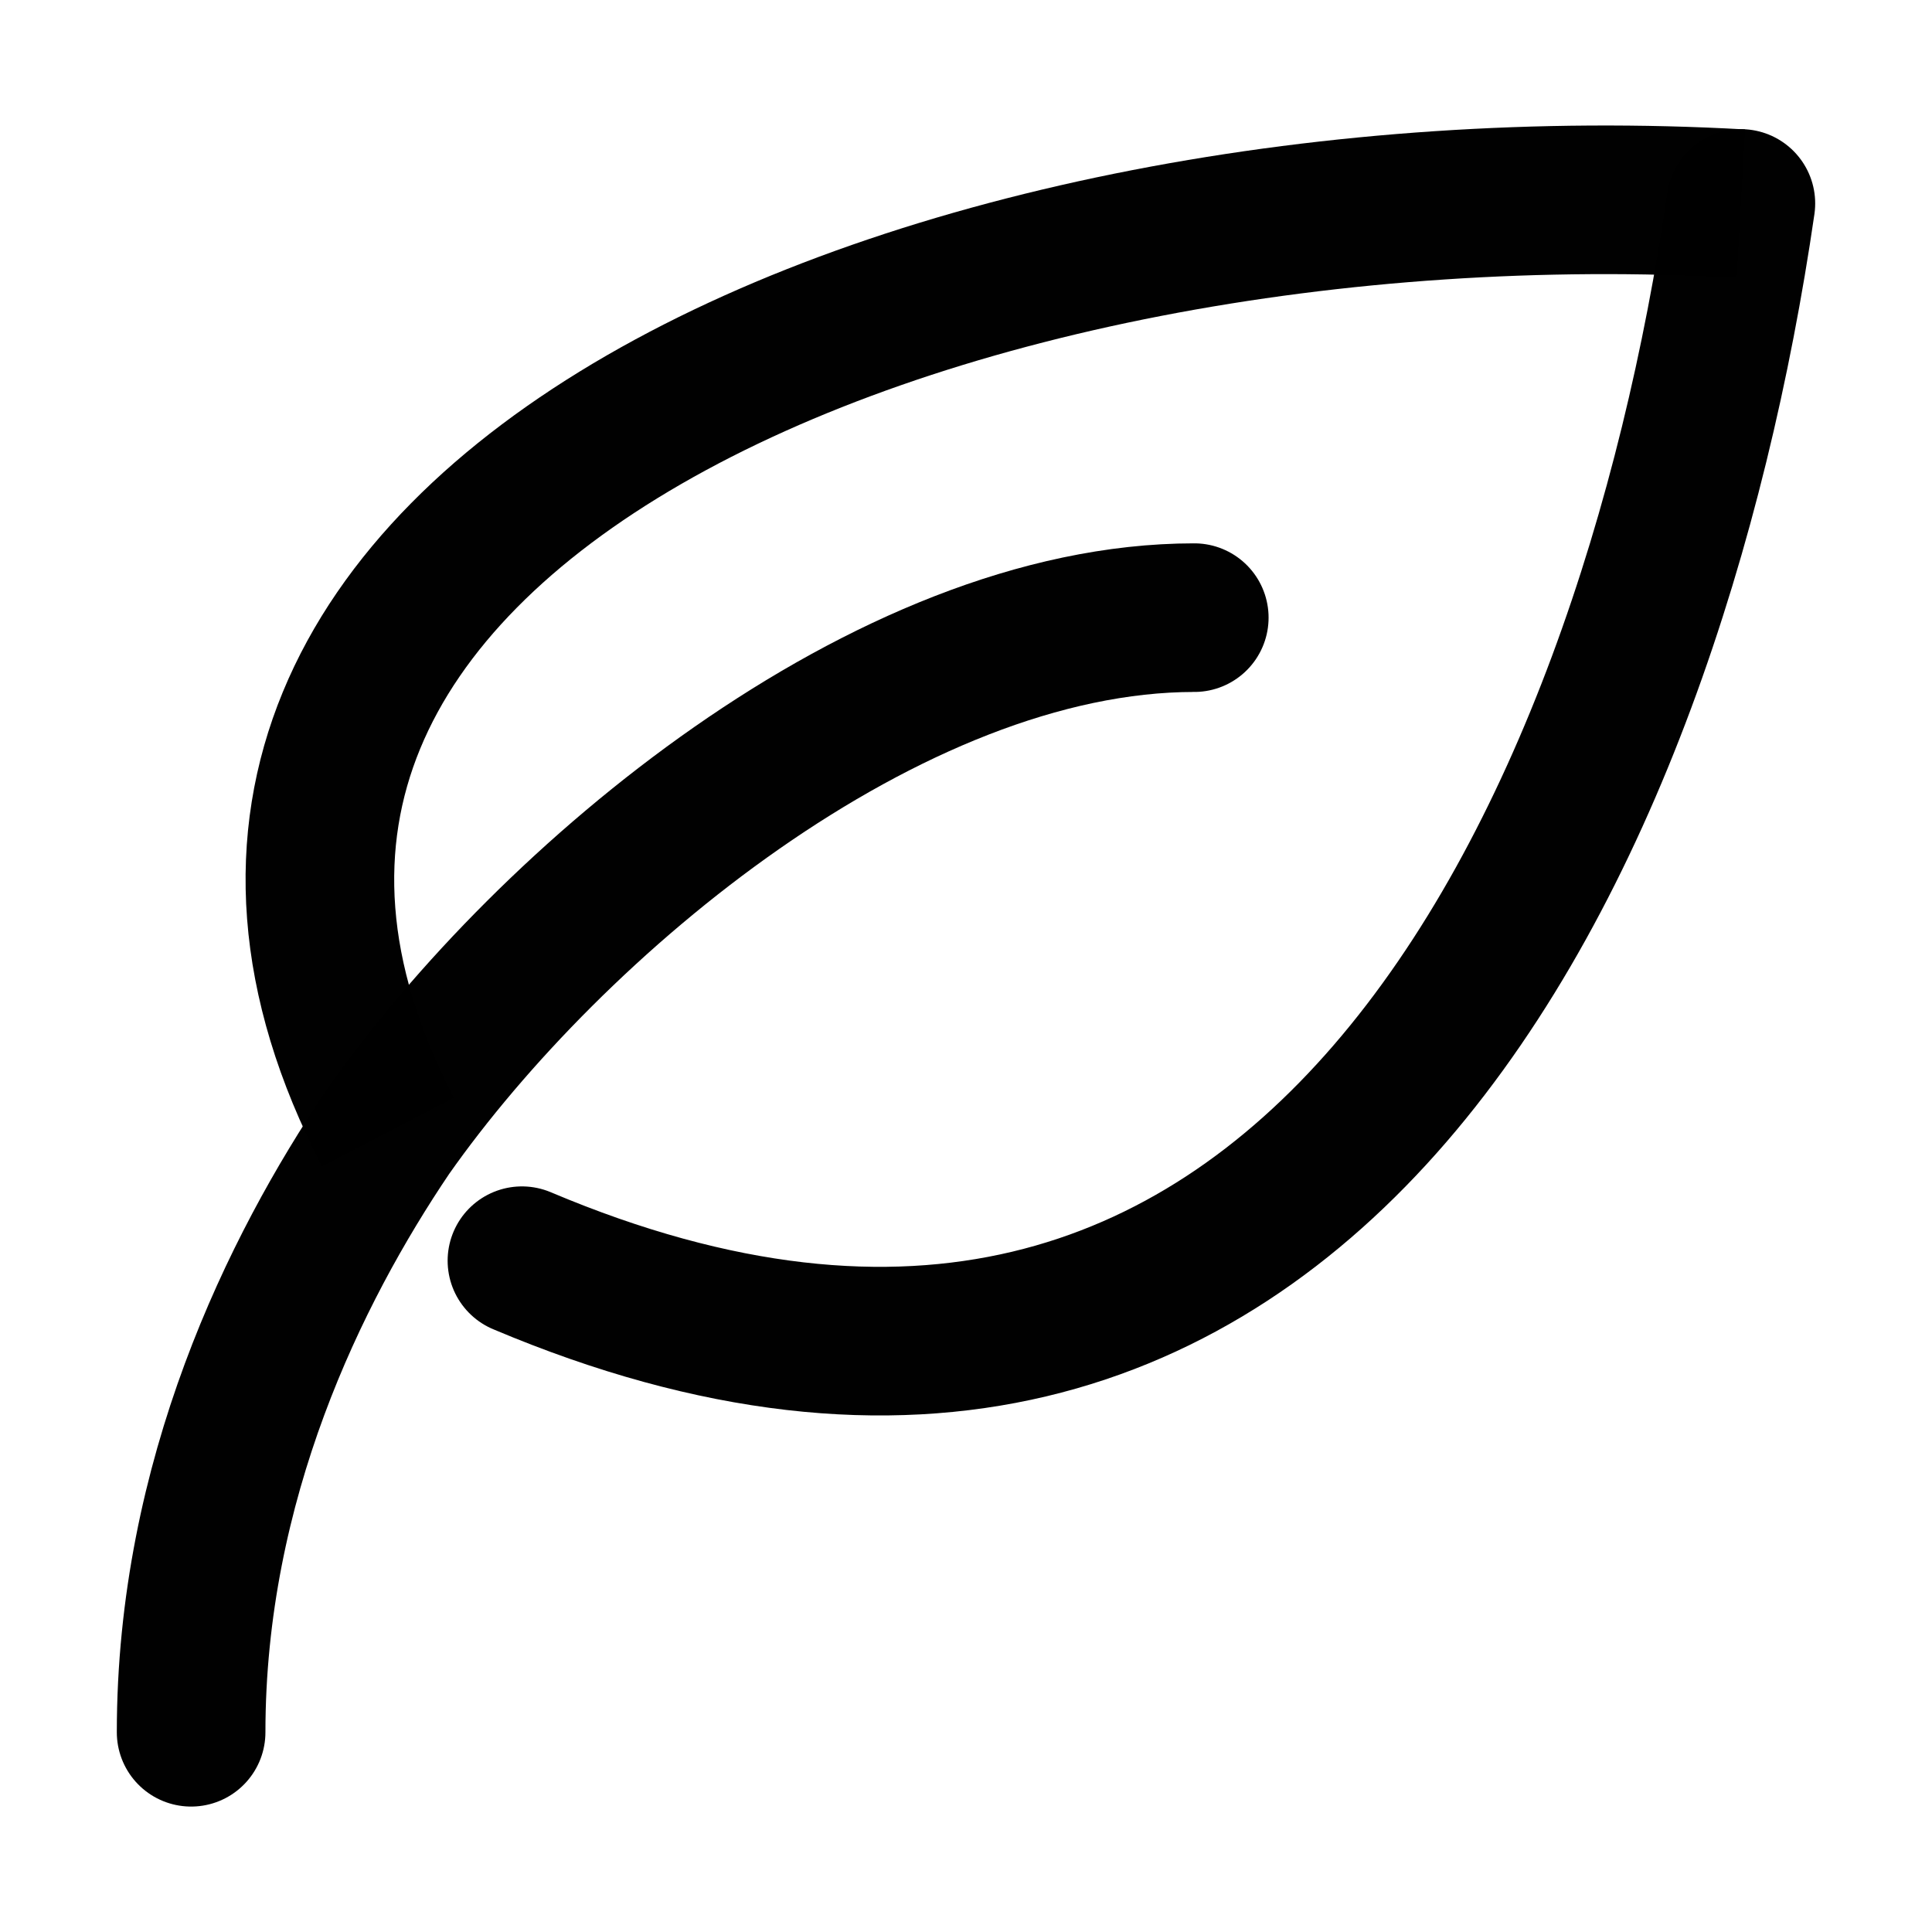 <?xml version="1.0" encoding="UTF-8" standalone="no"?>
<svg
   xmlns:dc="http://purl.org/dc/elements/1.1/"
   xmlns:cc="http://creativecommons.org/ns#"
   xmlns:rdf="http://www.w3.org/1999/02/22-rdf-syntax-ns#"
   xmlns:svg="http://www.w3.org/2000/svg"
   xmlns="http://www.w3.org/2000/svg"
   xmlns:sodipodi="http://sodipodi.sourceforge.net/DTD/sodipodi-0.dtd"
   xmlns:inkscape="http://www.inkscape.org/namespaces/inkscape"
   inkscape:export-ydpi="50"
   inkscape:export-xdpi="50"
   inkscape:export-filename="/home/guido/Documentos/Poyectos/huv/docs/diseño/icon.png"
   sodipodi:docname="icon.svg"
   inkscape:version="1.0 (1.0+r73+1)"
   id="svg8"
   version="1.1"
   viewBox="0 0 13 13"
   height="13mm"
   width="13mm">
  <defs
     id="defs2">
    <marker
       inkscape:stockid="Arrow1Lstart"
       orient="auto"
       refY="0"
       refX="0"
       id="marker1359"
       style="overflow:visible"
       inkscape:isstock="true">
      <path
         id="path1357"
         d="M 0,0 5,-5 -12.5,0 5,5 Z"
         style="fill:#000000;fill-opacity:1;fill-rule:evenodd;stroke:#000000;stroke-width:1pt;stroke-opacity:1"
         transform="matrix(0.8,0,0,0.8,10,0)" />
    </marker>
    <marker
       inkscape:stockid="Arrow1Lstart"
       orient="auto"
       refY="0"
       refX="0"
       id="marker1349"
       style="overflow:visible"
       inkscape:isstock="true">
      <path
         id="path1347"
         d="M 0,0 5,-5 -12.5,0 5,5 Z"
         style="fill:#000000;fill-opacity:1;fill-rule:evenodd;stroke:#000000;stroke-width:1pt;stroke-opacity:1"
         transform="matrix(0.8,0,0,0.8,10,0)" />
    </marker>
    <marker
       inkscape:stockid="Arrow1Lstart"
       orient="auto"
       refY="0"
       refX="0"
       id="marker1339"
       style="overflow:visible"
       inkscape:isstock="true">
      <path
         id="path1337"
         d="M 0,0 5,-5 -12.5,0 5,5 Z"
         style="fill:#000000;fill-opacity:1;fill-rule:evenodd;stroke:#000000;stroke-width:1pt;stroke-opacity:1"
         transform="matrix(0.8,0,0,0.8,10,0)" />
    </marker>
  </defs>
  <sodipodi:namedview
     inkscape:guide-bbox="true"
     showguides="true"
     inkscape:window-maximized="1"
     inkscape:window-y="0"
     inkscape:window-x="0"
     inkscape:window-height="841"
     inkscape:window-width="1600"
     showgrid="false"
     inkscape:document-rotation="0"
     inkscape:current-layer="layer1"
     inkscape:document-units="mm"
     inkscape:cy="71.784259"
     inkscape:cx="96.950138"
     inkscape:zoom="2.8284271"
     inkscape:pageshadow="2"
     inkscape:pageopacity="0.0"
     borderopacity="1.0"
     bordercolor="#666666"
     pagecolor="#ffffff"
     id="base" />
  <g
     id="layer1"
     inkscape:groupmode="layer"
     inkscape:label="Capa 1">
    <g
       id="g864">
      <path
         style="fill:none;stroke:#000000;stroke-width:1;stroke-linecap:butt;stroke-linejoin:miter;stroke-miterlimit:4;stroke-dasharray:none;stroke-opacity:0.993"
         d="M 11.714,1.37 C 6.33,1.068 0.451,3.467 2.611,7.617"
         id="path1445"
         sodipodi:nodetypes="cc" />
      <path
         style="fill:none;stroke:#000000;stroke-width:1;stroke-linecap:round;stroke-linejoin:miter;stroke-miterlimit:4;stroke-dasharray:none;stroke-opacity:0.993"
         d="m 3.512,8.483 c 5.26,2.224 7.582,-2.851 8.202,-7.114"
         id="path1443"
         sodipodi:nodetypes="cc" />
      <path
         style="fill:none;stroke:#000000;stroke-width:1;stroke-linecap:round;stroke-linejoin:miter;stroke-miterlimit:4;stroke-dasharray:none;stroke-opacity:0.993"
         d="m 1.286,11.656 c 0,-1.696 0.697,-3.111 1.324,-4.04 1.096,-1.56 3.359,-3.46 5.426,-3.46"
         id="path1441"
         sodipodi:nodetypes="ccc" />
    </g>
  </g>
</svg>
